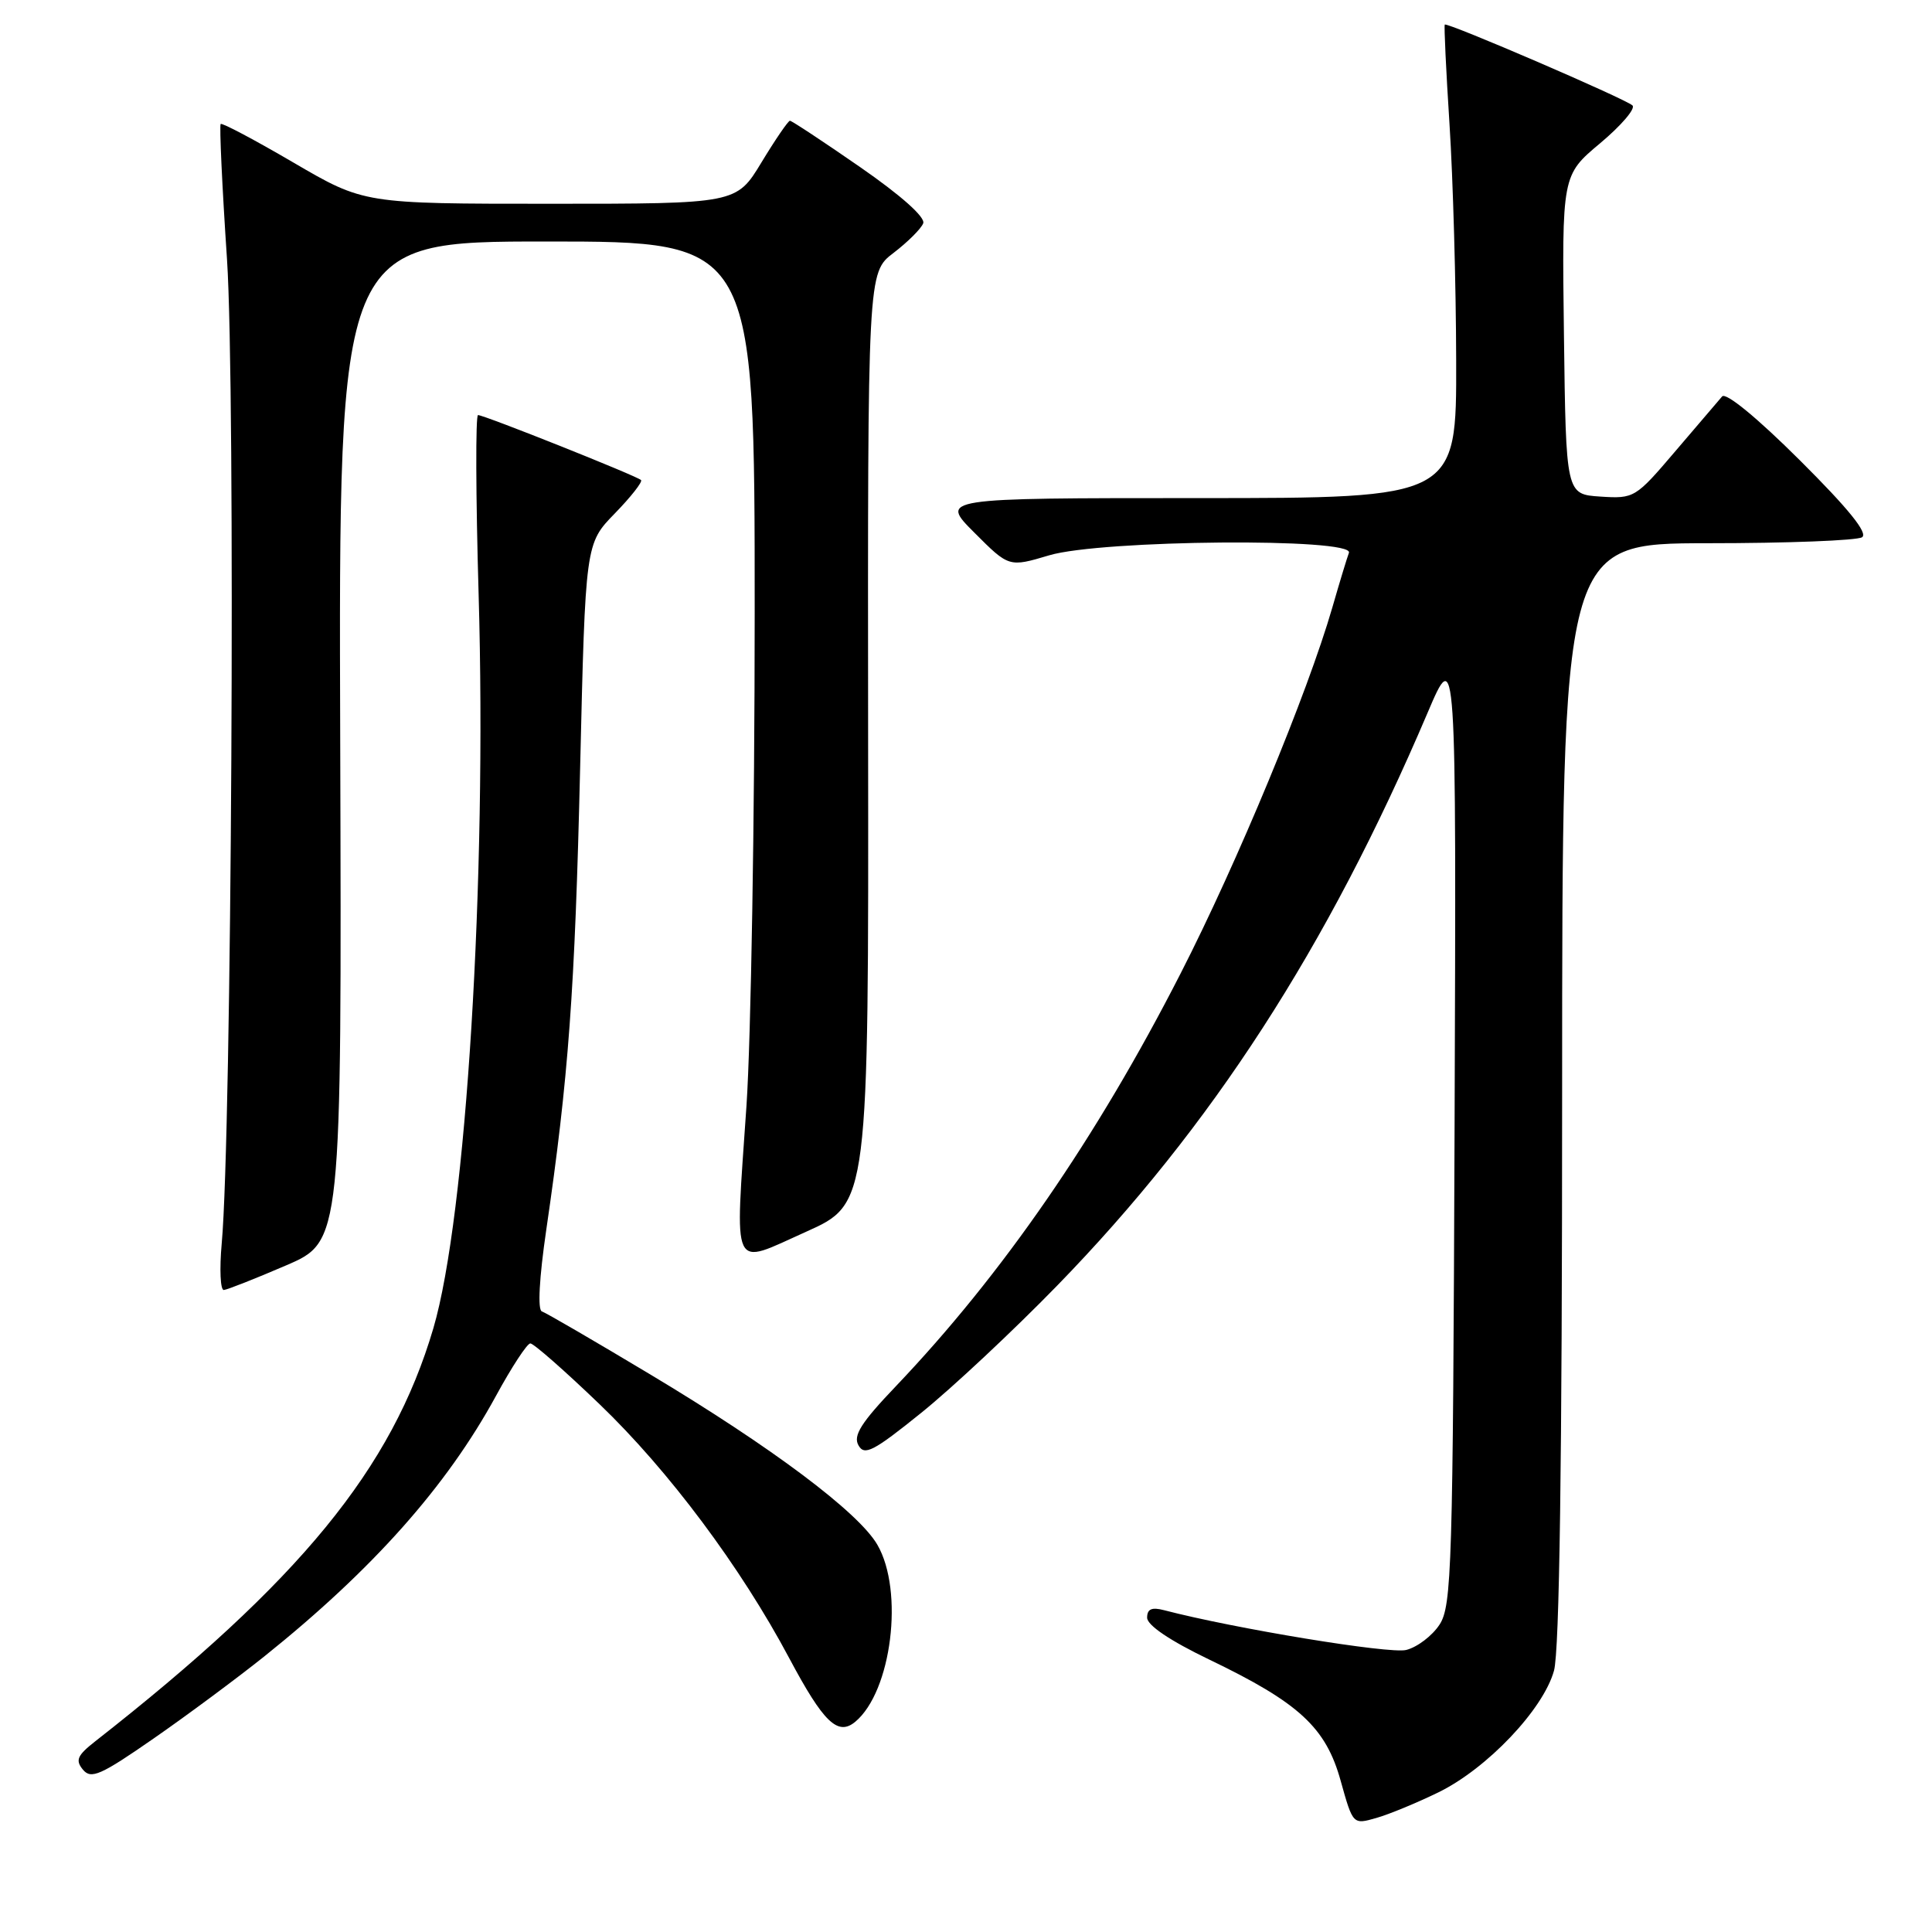 <?xml version="1.0" encoding="UTF-8" standalone="no"?>
<!DOCTYPE svg PUBLIC "-//W3C//DTD SVG 1.1//EN" "http://www.w3.org/Graphics/SVG/1.1/DTD/svg11.dtd" >
<svg xmlns="http://www.w3.org/2000/svg" xmlns:xlink="http://www.w3.org/1999/xlink" version="1.1" viewBox="0 0 256 256">
 <g >
 <path fill="currentColor"
d=" M 190.61 237.49 C 197.05 234.34 204.49 226.51 205.91 221.38 C 206.64 218.77 206.99 193.67 206.99 144.75 C 207.00 72.00 207.00 72.00 226.25 71.98 C 236.84 71.98 246.05 71.62 246.73 71.19 C 247.56 70.66 244.96 67.43 238.49 60.99 C 232.82 55.34 228.69 51.96 228.19 52.53 C 227.73 53.07 224.94 56.33 221.98 59.80 C 216.71 65.99 216.54 66.09 212.06 65.80 C 207.50 65.50 207.50 65.50 207.23 44.36 C 206.96 23.22 206.96 23.22 212.04 18.97 C 214.83 16.63 216.75 14.38 216.31 13.97 C 215.34 13.08 191.74 2.91 191.44 3.26 C 191.33 3.39 191.61 9.35 192.07 16.50 C 192.53 23.65 192.93 37.71 192.95 47.75 C 193.00 66.00 193.00 66.00 158.76 66.00 C 124.53 66.00 124.53 66.00 129.11 70.58 C 133.69 75.17 133.69 75.17 139.03 73.58 C 145.97 71.52 179.50 71.24 178.74 73.25 C 178.48 73.94 177.49 77.20 176.54 80.50 C 173.24 91.90 163.95 114.30 156.43 129.00 C 145.30 150.78 132.82 168.87 118.71 183.68 C 114.10 188.51 113.02 190.22 113.75 191.51 C 114.54 192.93 115.72 192.33 122.09 187.19 C 126.16 183.91 134.26 176.33 140.07 170.36 C 160.53 149.34 175.89 125.60 189.14 94.50 C 192.97 85.50 192.97 85.50 192.74 149.04 C 192.52 207.82 192.37 212.79 190.74 215.28 C 189.77 216.76 187.78 218.27 186.32 218.63 C 184.13 219.18 163.60 215.80 154.25 213.36 C 152.61 212.93 152.00 213.20 152.00 214.35 C 152.00 215.36 155.05 217.41 160.25 219.91 C 172.15 225.63 175.69 228.90 177.65 235.98 C 179.27 241.78 179.27 241.78 182.37 240.89 C 184.07 240.41 187.78 238.87 190.61 237.49 Z  M 35.00 219.50 C 49.39 207.97 59.18 196.96 65.72 184.96 C 67.80 181.14 69.85 178.01 70.27 178.01 C 70.70 178.00 74.83 181.63 79.45 186.07 C 88.59 194.84 98.16 207.65 104.58 219.72 C 109.12 228.24 111.01 230.06 113.32 228.15 C 118.15 224.14 119.81 210.80 116.25 204.68 C 113.75 200.38 102.27 191.77 86.13 182.10 C 78.77 177.69 72.33 173.94 71.80 173.77 C 71.22 173.57 71.45 169.35 72.38 162.98 C 75.33 142.85 76.18 131.29 76.87 101.76 C 77.57 72.03 77.57 72.03 81.47 68.03 C 83.61 65.83 85.17 63.84 84.94 63.61 C 84.38 63.06 64.17 55.00 63.34 55.00 C 63.01 55.00 63.04 65.69 63.42 78.75 C 64.52 116.62 61.77 161.23 57.42 176.01 C 51.94 194.61 39.78 209.46 12.61 230.74 C 10.23 232.61 9.96 233.24 10.99 234.49 C 12.07 235.79 13.33 235.24 20.37 230.35 C 24.84 227.25 31.42 222.36 35.00 219.50 Z  M 37.89 167.68 C 45.28 164.50 45.28 164.50 45.08 98.25 C 44.87 32.00 44.87 32.00 72.44 32.00 C 100.00 32.00 100.00 32.00 100.00 81.22 C 100.00 108.30 99.51 137.69 98.91 146.55 C 97.38 169.04 96.75 167.72 106.80 163.22 C 115.10 159.50 115.10 159.50 115.03 97.81 C 114.97 36.12 114.97 36.12 118.40 33.51 C 120.28 32.07 122.05 30.31 122.33 29.59 C 122.64 28.79 119.41 25.91 113.97 22.14 C 109.09 18.76 104.91 16.00 104.67 16.00 C 104.44 16.00 102.74 18.48 100.91 21.50 C 97.58 27.00 97.58 27.00 72.90 27.00 C 48.23 27.00 48.23 27.00 38.90 21.55 C 33.77 18.55 29.42 16.24 29.24 16.43 C 29.06 16.61 29.43 24.68 30.08 34.37 C 31.22 51.65 30.70 150.13 29.38 164.75 C 29.07 168.19 29.20 170.97 29.66 170.93 C 30.12 170.89 33.83 169.43 37.89 167.68 Z "/>
</g>
</svg>